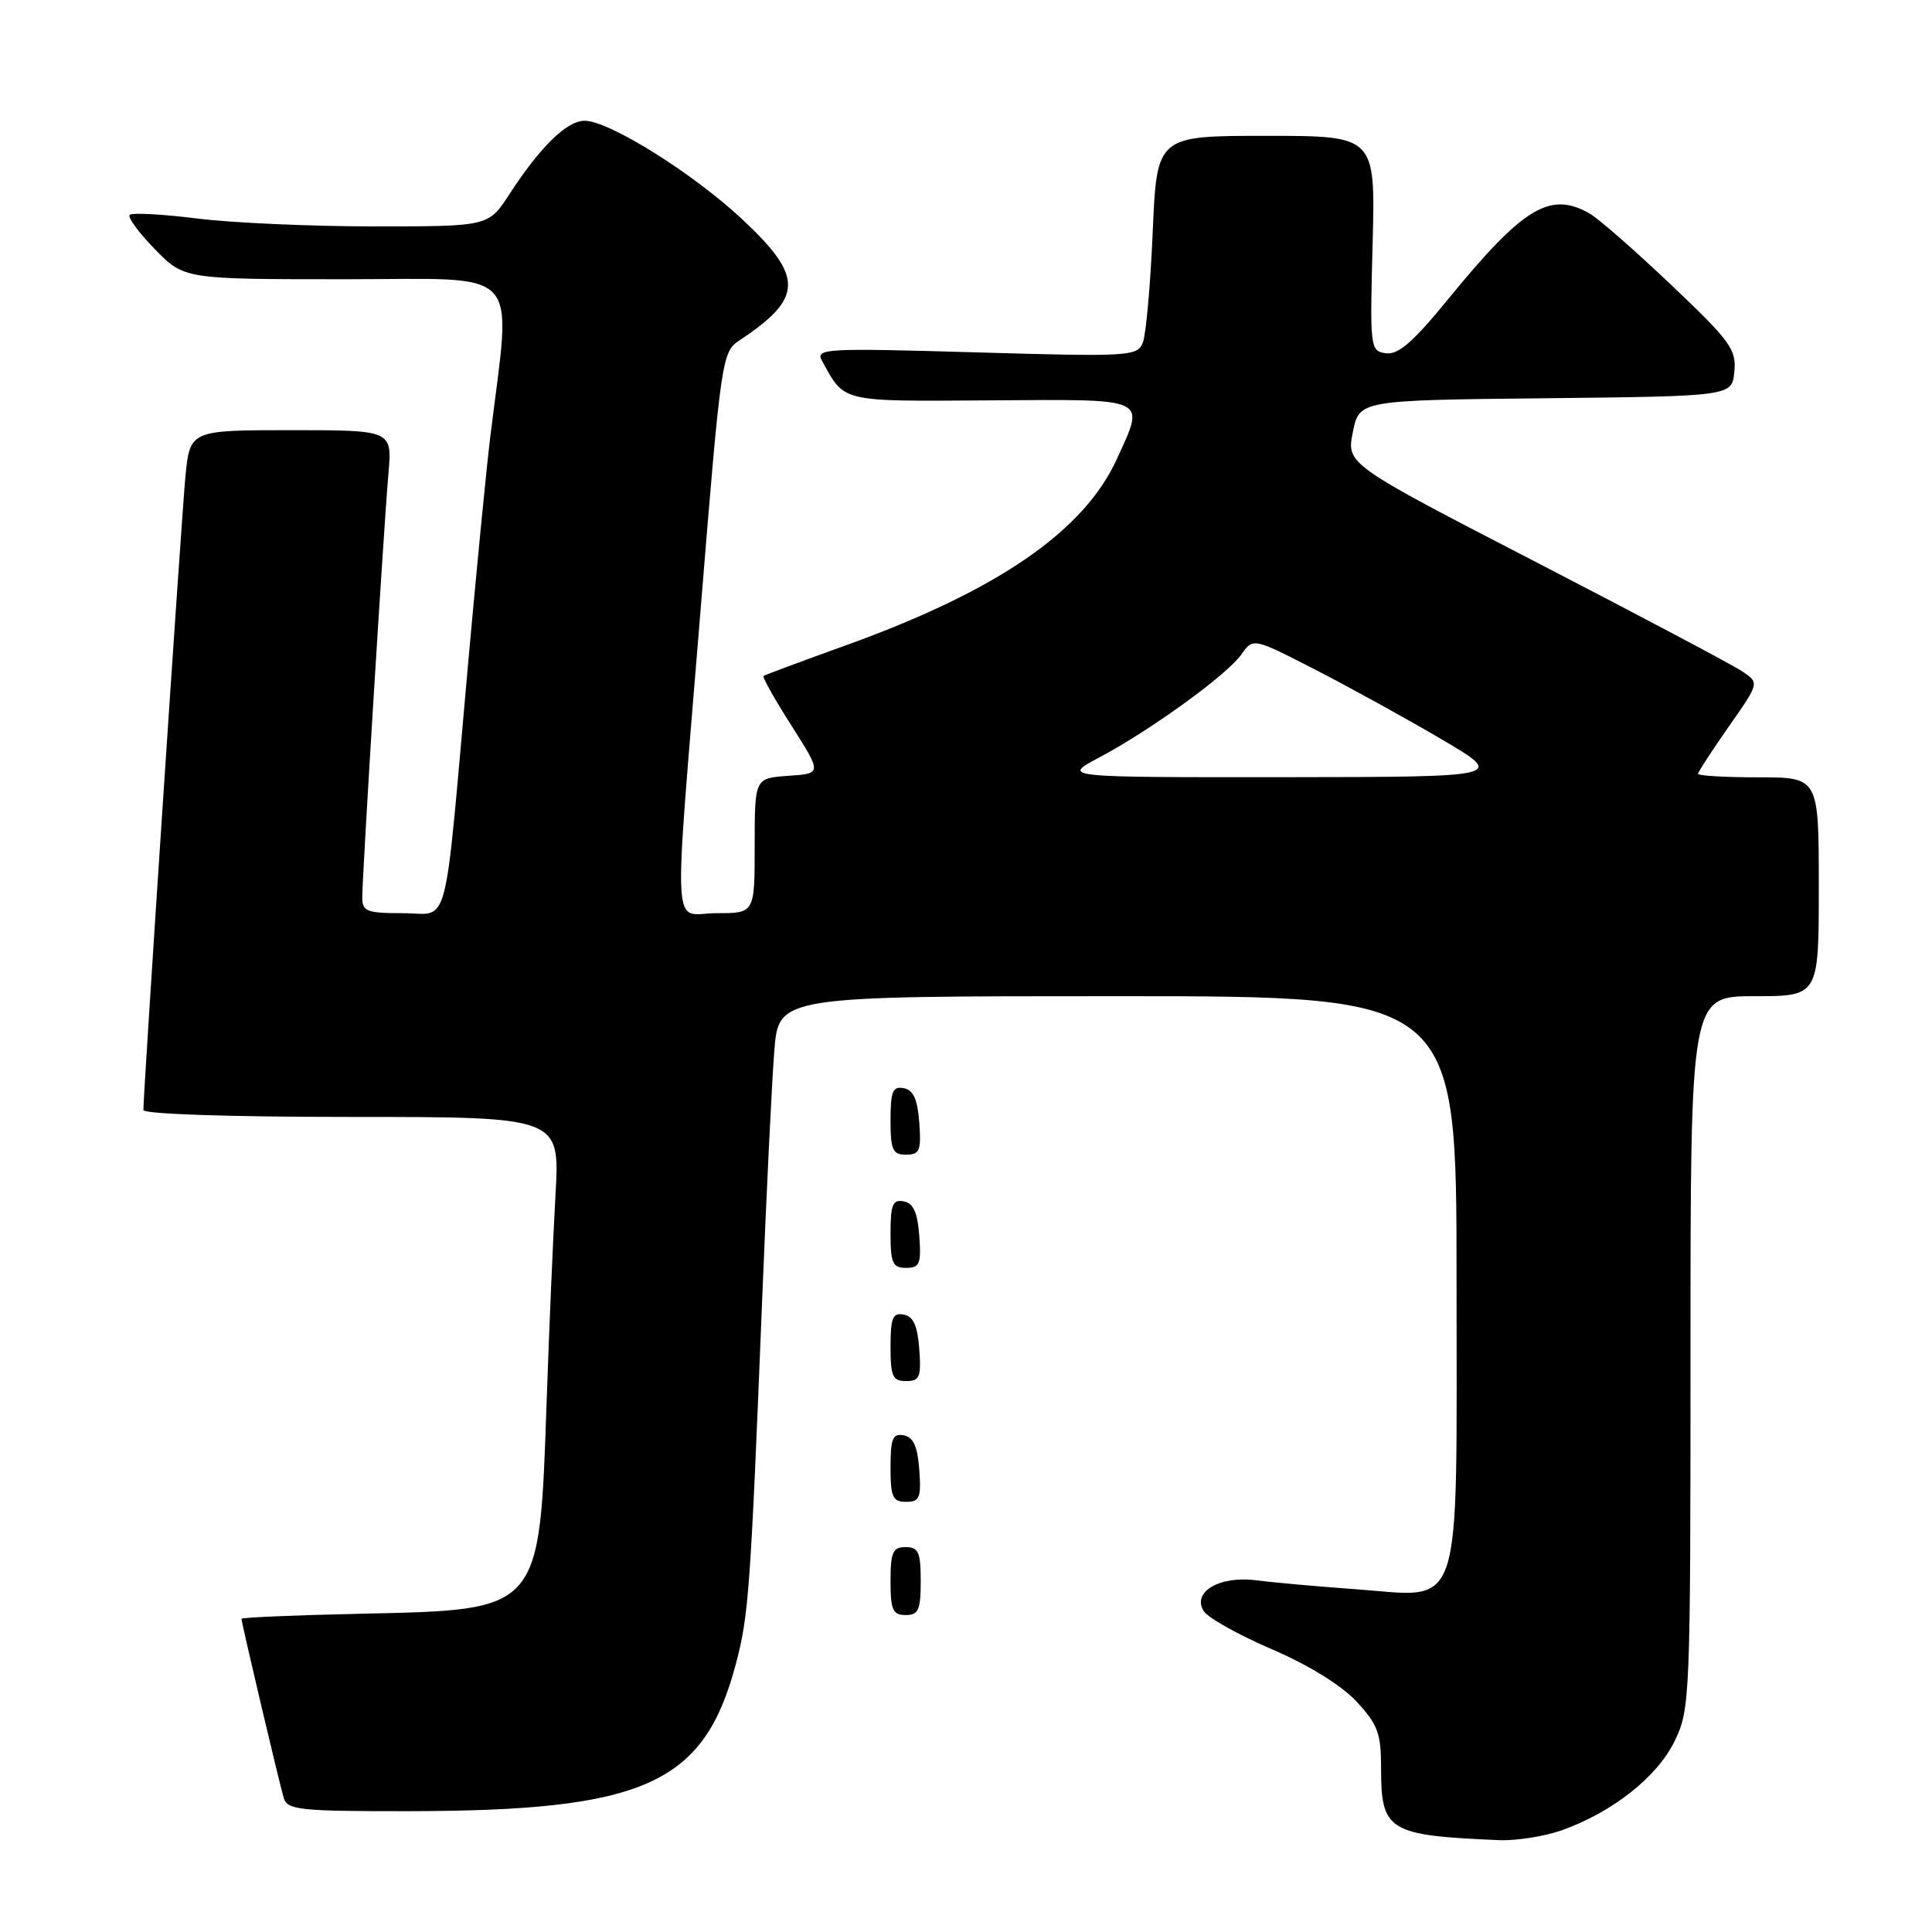 <?xml version="1.0" encoding="UTF-8" standalone="no"?>
<!DOCTYPE svg PUBLIC "-//W3C//DTD SVG 1.1//EN" "http://www.w3.org/Graphics/SVG/1.1/DTD/svg11.dtd" >
<svg xmlns="http://www.w3.org/2000/svg" xmlns:xlink="http://www.w3.org/1999/xlink" version="1.1" viewBox="0 0 256 256">
 <g >
 <path fill="currentColor"
d=" M 206.89 242.54 C 213.63 240.16 219.60 235.45 221.90 230.70 C 223.94 226.49 224.00 225.07 224.00 179.18 C 224.00 132.00 224.00 132.00 232.50 132.00 C 241.00 132.00 241.00 132.00 241.00 117.50 C 241.00 103.00 241.00 103.00 233.00 103.00 C 228.60 103.00 225.00 102.79 225.00 102.54 C 225.00 102.29 226.83 99.48 229.06 96.29 C 233.12 90.50 233.12 90.50 230.92 89.00 C 229.71 88.17 217.40 81.65 203.57 74.50 C 178.41 61.50 178.41 61.50 179.26 57.27 C 180.11 53.03 180.11 53.03 204.81 52.77 C 229.50 52.50 229.50 52.50 229.81 49.25 C 230.10 46.31 229.29 45.20 221.44 37.75 C 216.66 33.21 211.80 28.95 210.63 28.29 C 205.39 25.30 201.85 27.44 191.86 39.67 C 187.26 45.31 185.26 47.04 183.64 46.81 C 181.55 46.51 181.51 46.19 181.88 32.25 C 182.25 18.00 182.25 18.00 167.77 18.00 C 153.29 18.00 153.29 18.00 152.74 30.75 C 152.44 37.76 151.85 44.36 151.43 45.40 C 150.70 47.22 149.68 47.28 129.32 46.69 C 109.35 46.11 108.03 46.18 108.91 47.79 C 111.98 53.37 111.18 53.18 131.30 53.05 C 152.44 52.91 151.74 52.58 148.01 60.78 C 143.65 70.39 132.17 78.28 112.00 85.54 C 106.22 87.62 101.35 89.43 101.17 89.57 C 100.99 89.71 102.66 92.68 104.88 96.16 C 108.91 102.50 108.91 102.50 104.46 102.80 C 100.00 103.11 100.00 103.11 100.00 112.05 C 100.00 121.00 100.00 121.00 95.00 121.00 C 88.94 121.00 89.19 125.69 92.85 80.59 C 95.55 47.34 95.66 46.64 98.00 45.09 C 106.47 39.47 106.53 36.69 98.32 29.03 C 91.76 22.91 80.70 16.00 77.46 16.00 C 75.11 16.00 71.57 19.46 67.49 25.75 C 64.73 30.00 64.73 30.00 49.59 30.00 C 41.26 30.00 30.69 29.53 26.10 28.95 C 21.51 28.38 17.51 28.16 17.19 28.47 C 16.88 28.78 18.38 30.83 20.52 33.02 C 24.41 37.00 24.41 37.00 45.78 37.00 C 69.67 37.00 67.77 34.92 64.95 58.00 C 64.45 62.12 63.13 75.62 62.02 88.00 C 58.76 124.50 59.67 121.00 53.38 121.00 C 48.61 121.00 48.00 120.77 48.00 118.93 C 48.00 116.04 50.86 69.75 51.47 62.75 C 51.97 57.00 51.97 57.00 38.56 57.00 C 25.16 57.00 25.16 57.00 24.56 63.25 C 24.04 68.72 19.00 144.65 19.00 147.08 C 19.00 147.62 30.41 148.00 46.60 148.00 C 74.19 148.00 74.19 148.00 73.61 158.25 C 73.29 163.89 72.76 176.15 72.44 185.50 C 71.46 213.72 71.83 213.29 47.75 213.83 C 39.09 214.02 32.00 214.32 32.00 214.50 C 32.00 215.04 37.03 236.37 37.60 238.25 C 38.08 239.82 39.75 240.00 53.82 239.99 C 85.38 239.98 93.27 236.46 97.50 220.50 C 99.21 214.05 99.44 210.88 101.00 172.00 C 101.56 157.97 102.28 143.24 102.60 139.25 C 103.17 132.00 103.17 132.00 148.09 132.00 C 193.00 132.00 193.00 132.00 193.00 169.50 C 193.00 214.81 194.04 211.62 179.63 210.58 C 174.61 210.22 168.70 209.69 166.50 209.40 C 161.62 208.76 157.90 210.93 159.50 213.48 C 160.05 214.36 164.10 216.63 168.50 218.52 C 173.41 220.63 177.76 223.32 179.75 225.47 C 182.57 228.51 183.00 229.67 183.00 234.29 C 183.00 242.63 183.94 243.20 198.62 243.83 C 200.89 243.92 204.61 243.34 206.89 242.54 Z  M 122.00 209.50 C 122.00 205.67 121.70 205.00 120.00 205.00 C 118.30 205.00 118.00 205.67 118.00 209.50 C 118.00 213.33 118.30 214.00 120.00 214.00 C 121.70 214.00 122.00 213.33 122.00 209.50 Z  M 121.81 194.76 C 121.58 191.66 121.03 190.43 119.75 190.19 C 118.29 189.91 118.00 190.61 118.00 194.43 C 118.00 198.38 118.28 199.00 120.06 199.00 C 121.86 199.00 122.08 198.47 121.81 194.76 Z  M 121.81 178.76 C 121.58 175.66 121.03 174.43 119.75 174.19 C 118.29 173.91 118.00 174.61 118.00 178.43 C 118.00 182.38 118.28 183.00 120.06 183.00 C 121.86 183.00 122.08 182.47 121.81 178.76 Z  M 121.81 163.76 C 121.58 160.66 121.03 159.43 119.75 159.19 C 118.29 158.91 118.00 159.61 118.00 163.43 C 118.00 167.38 118.28 168.00 120.06 168.00 C 121.86 168.00 122.08 167.47 121.81 163.76 Z  M 121.81 148.76 C 121.58 145.66 121.03 144.43 119.75 144.19 C 118.29 143.91 118.00 144.61 118.00 148.43 C 118.00 152.38 118.28 153.00 120.06 153.00 C 121.86 153.00 122.08 152.47 121.81 148.76 Z  M 145.60 100.40 C 152.40 96.80 162.60 89.41 164.48 86.73 C 166.04 84.50 166.04 84.50 174.27 88.73 C 178.80 91.05 186.32 95.20 191.00 97.95 C 199.50 102.95 199.50 102.95 170.10 102.98 C 140.70 103.00 140.70 103.00 145.60 100.40 Z "/>
</g>
</svg>